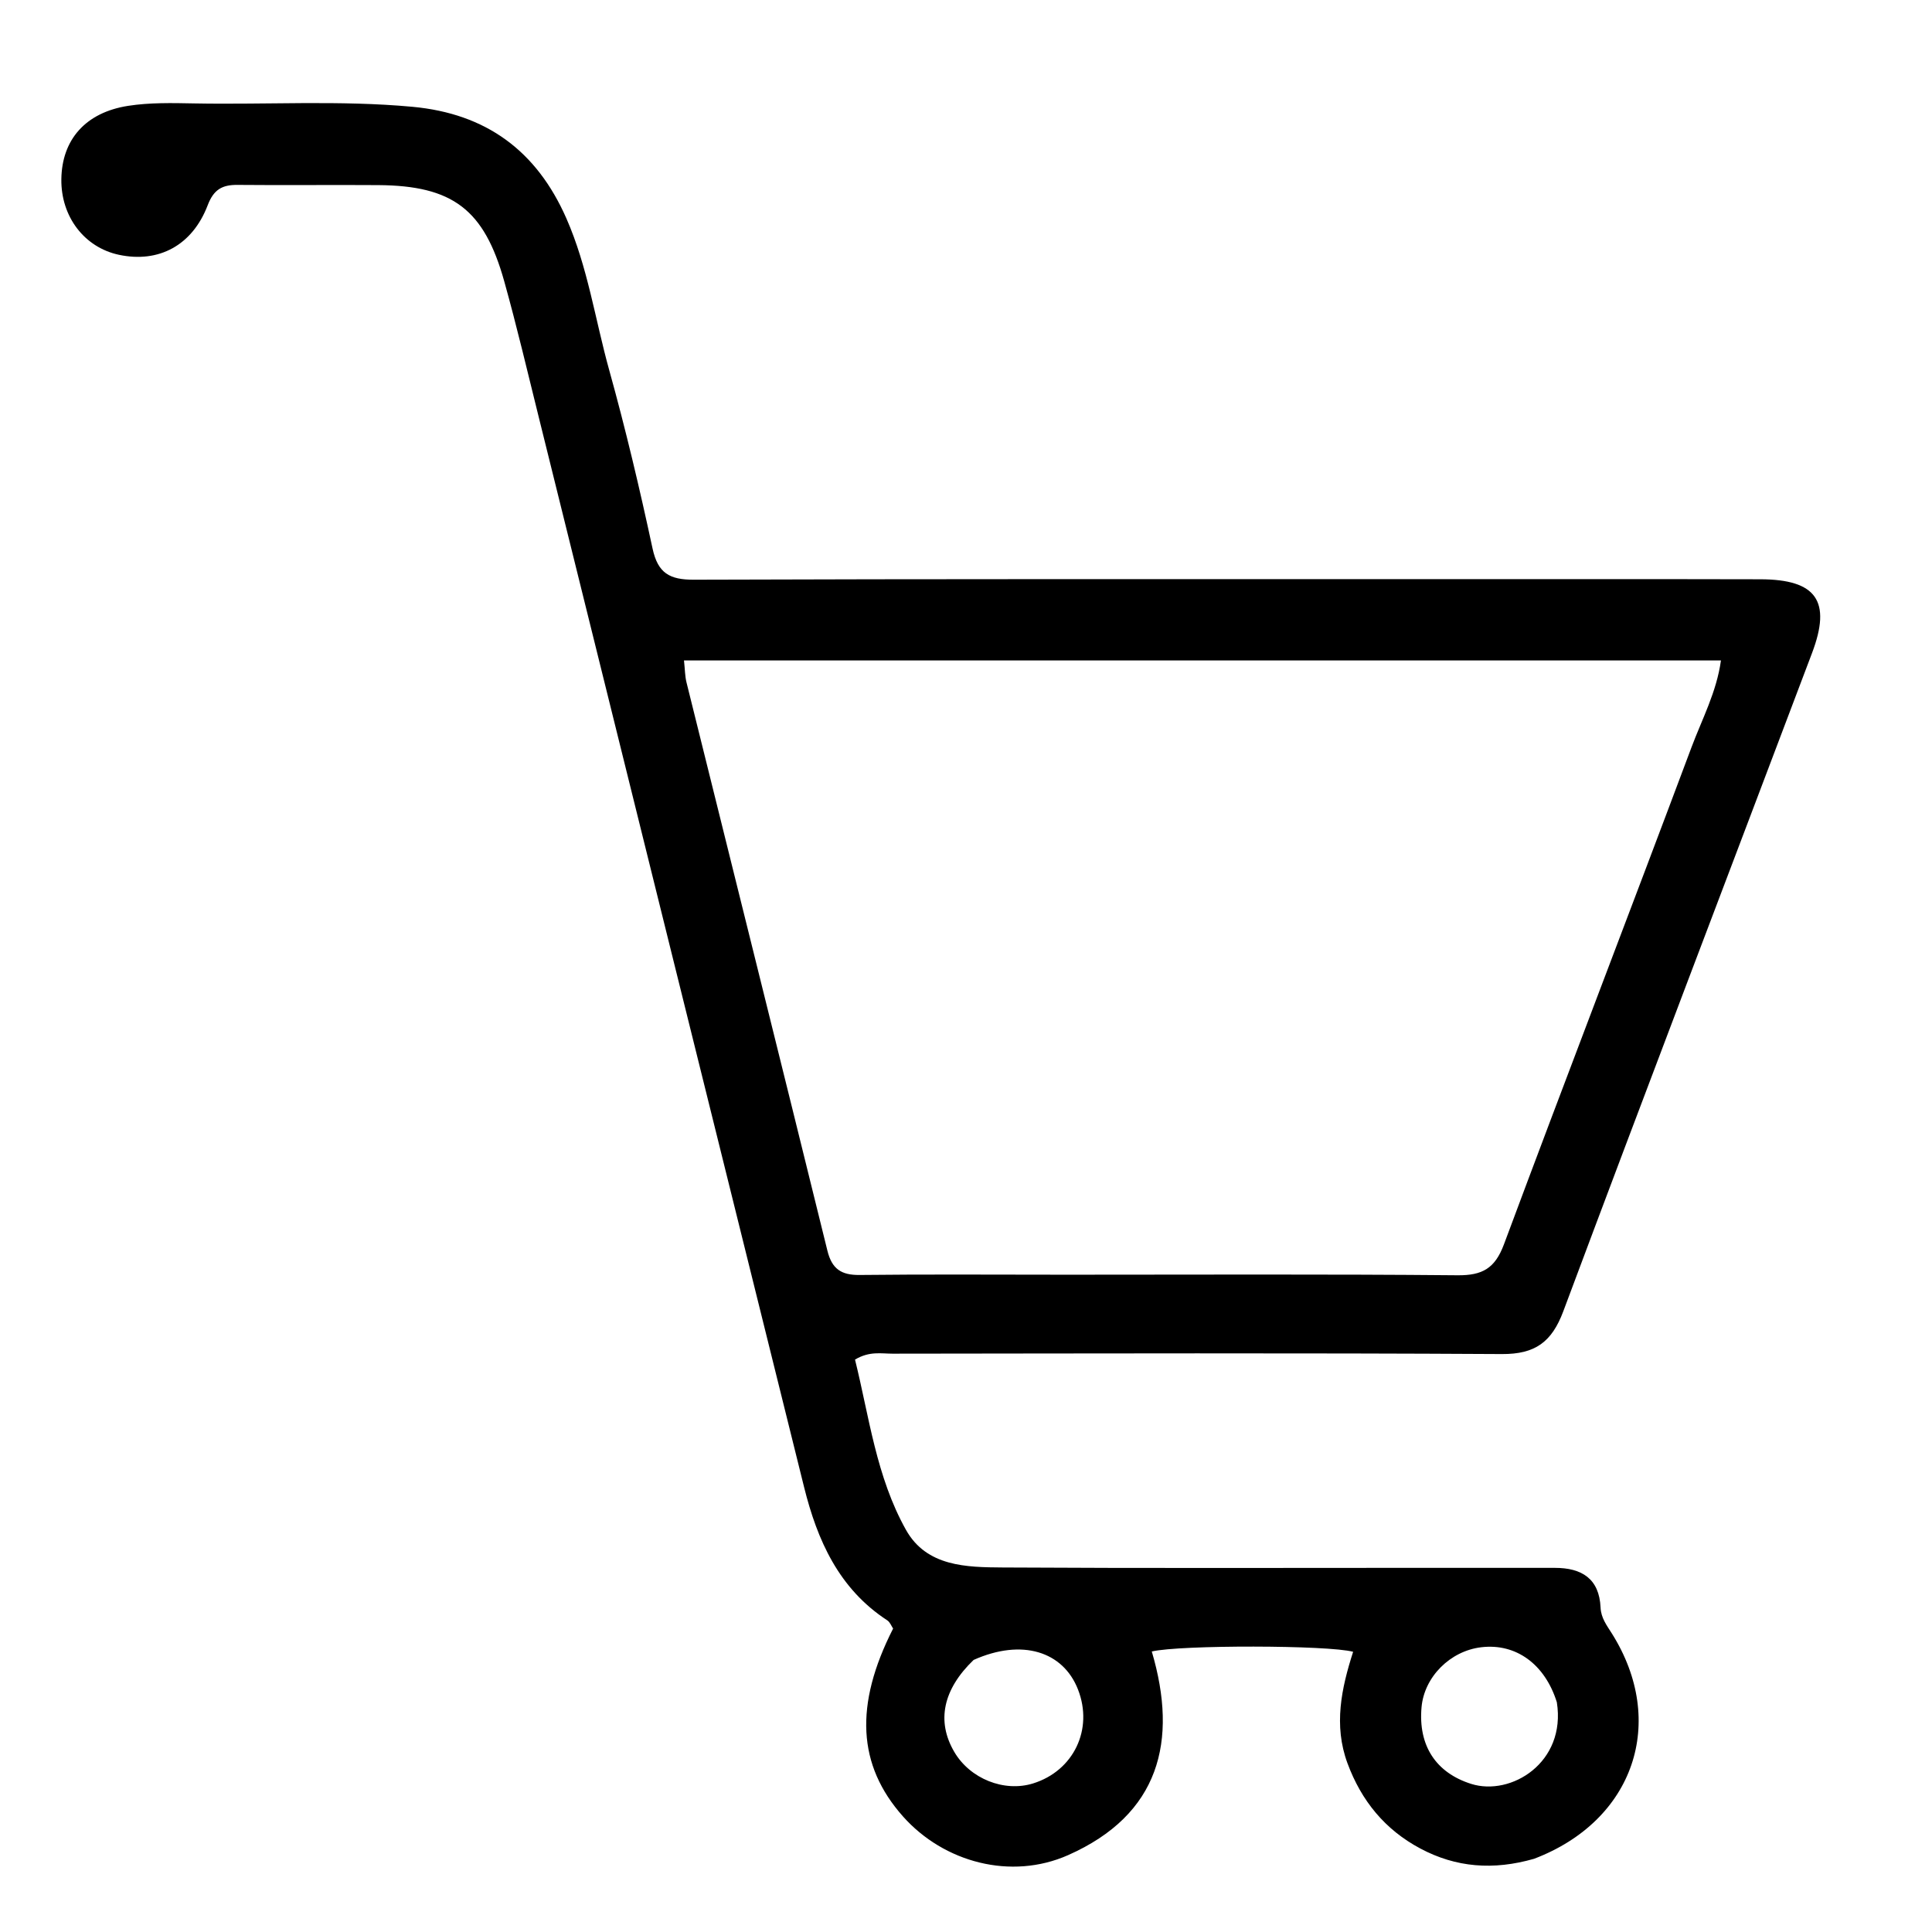 <svg version="1.1" id="Layer_1" xmlns="http://www.w3.org/2000/svg" xmlns:xlink="http://www.w3.org/1999/xlink" x="0px" y="0px"
	 width="100%" viewBox="0 0 336 336" enable-background="new 0 0 336 336" xml:space="preserve">
<path fill="#000000" opacity="1" stroke="none" 
	d="
M266.798,323.266 
	C259.69,325.306 253.213,324.778 247.032,321.491 
	C240.872,318.215 236.762,313.189 234.344,306.654 
	C231.9,300.047 233.292,293.61 235.326,287.269 
	C231.004,286.092 205.209,286.055 200.311,287.214 
	C204.926,302.822 201.64,315.602 185.747,322.636 
	C175.846,327.018 164.161,323.92 157.031,315.89 
	C149.139,307.001 148.551,296.549 155.325,283.228 
	C155.034,282.807 154.788,282.112 154.298,281.792 
	C145.887,276.304 142.137,267.871 139.841,258.631 
	C124.433,196.641 109.092,134.634 93.718,72.635 
	C91.755,64.722 89.888,56.78 87.696,48.93 
	C84.199,36.401 78.71,32.285 65.799,32.193 
	C57.633,32.134 49.467,32.236 41.302,32.157 
	C38.646,32.131 37.166,32.957 36.13,35.672 
	C33.449,42.701 27.59,45.78 20.691,44.314 
	C14.669,43.035 10.583,37.672 10.67,31.161 
	C10.761,24.314 14.848,19.566 22.28,18.408 
	C26.032,17.823 29.918,17.912 33.739,17.985 
	C46.39,18.226 59.047,17.405 71.699,18.57 
	C84.576,19.755 93.338,26.242 98.499,37.977 
	C102.218,46.434 103.5,55.565 105.95,64.368 
	C108.801,74.615 111.253,84.986 113.486,95.387 
	C114.41,99.691 116.462,100.833 120.666,100.819 
	C162.494,100.676 204.323,100.724 246.152,100.722 
	C266.149,100.721 286.147,100.698 306.145,100.744 
	C315.897,100.767 318.555,104.528 315.138,113.569 
	C300.718,151.729 286.16,189.837 271.878,228.047 
	C269.876,233.402 266.981,235.521 261.207,235.488 
	C225.879,235.287 190.549,235.386 155.22,235.421 
	C153.266,235.423 151.216,234.942 148.698,236.451 
	C151.154,246.346 152.39,256.838 157.559,266.061 
	C161.15,272.47 168.085,272.567 174.413,272.605 
	C199.242,272.753 224.073,272.666 248.904,272.668 
	C256.07,272.668 263.235,272.685 270.401,272.673 
	C275.076,272.665 278.137,274.543 278.36,279.58 
	C278.44,281.388 279.439,282.677 280.322,284.08 
	C289.986,299.437 284.209,316.646 266.798,323.266 
M185.5,221.688 
	C208.166,221.688 230.833,221.578 253.497,221.787 
	C257.815,221.826 260.003,220.578 261.554,216.414 
	C272.309,187.546 283.38,158.795 294.181,129.943 
	C296.013,125.051 298.545,120.329 299.295,114.856 
	C239.045,114.856 179.151,114.856 118.954,114.856 
	C119.126,116.423 119.12,117.587 119.392,118.682 
	C127.558,151.623 135.781,184.549 143.895,217.502 
	C144.68,220.689 146.302,221.771 149.502,221.735 
	C161.167,221.603 172.834,221.686 185.5,221.688 
M169.321,288.686 
	C163.994,293.815 162.833,299.333 165.957,304.671 
	C168.697,309.354 174.642,311.731 179.677,310.158 
	C186.733,307.953 190.179,300.742 187.479,293.827 
	C184.888,287.189 177.727,284.926 169.321,288.686 
M270.756,296.05 
	C268.69,289.424 263.656,285.759 257.609,286.478 
	C252.192,287.121 247.694,291.638 247.224,296.908 
	C246.627,303.597 249.726,308.306 255.864,310.244 
	C262.762,312.422 272.412,306.558 270.756,296.05 
z"/>
</svg>